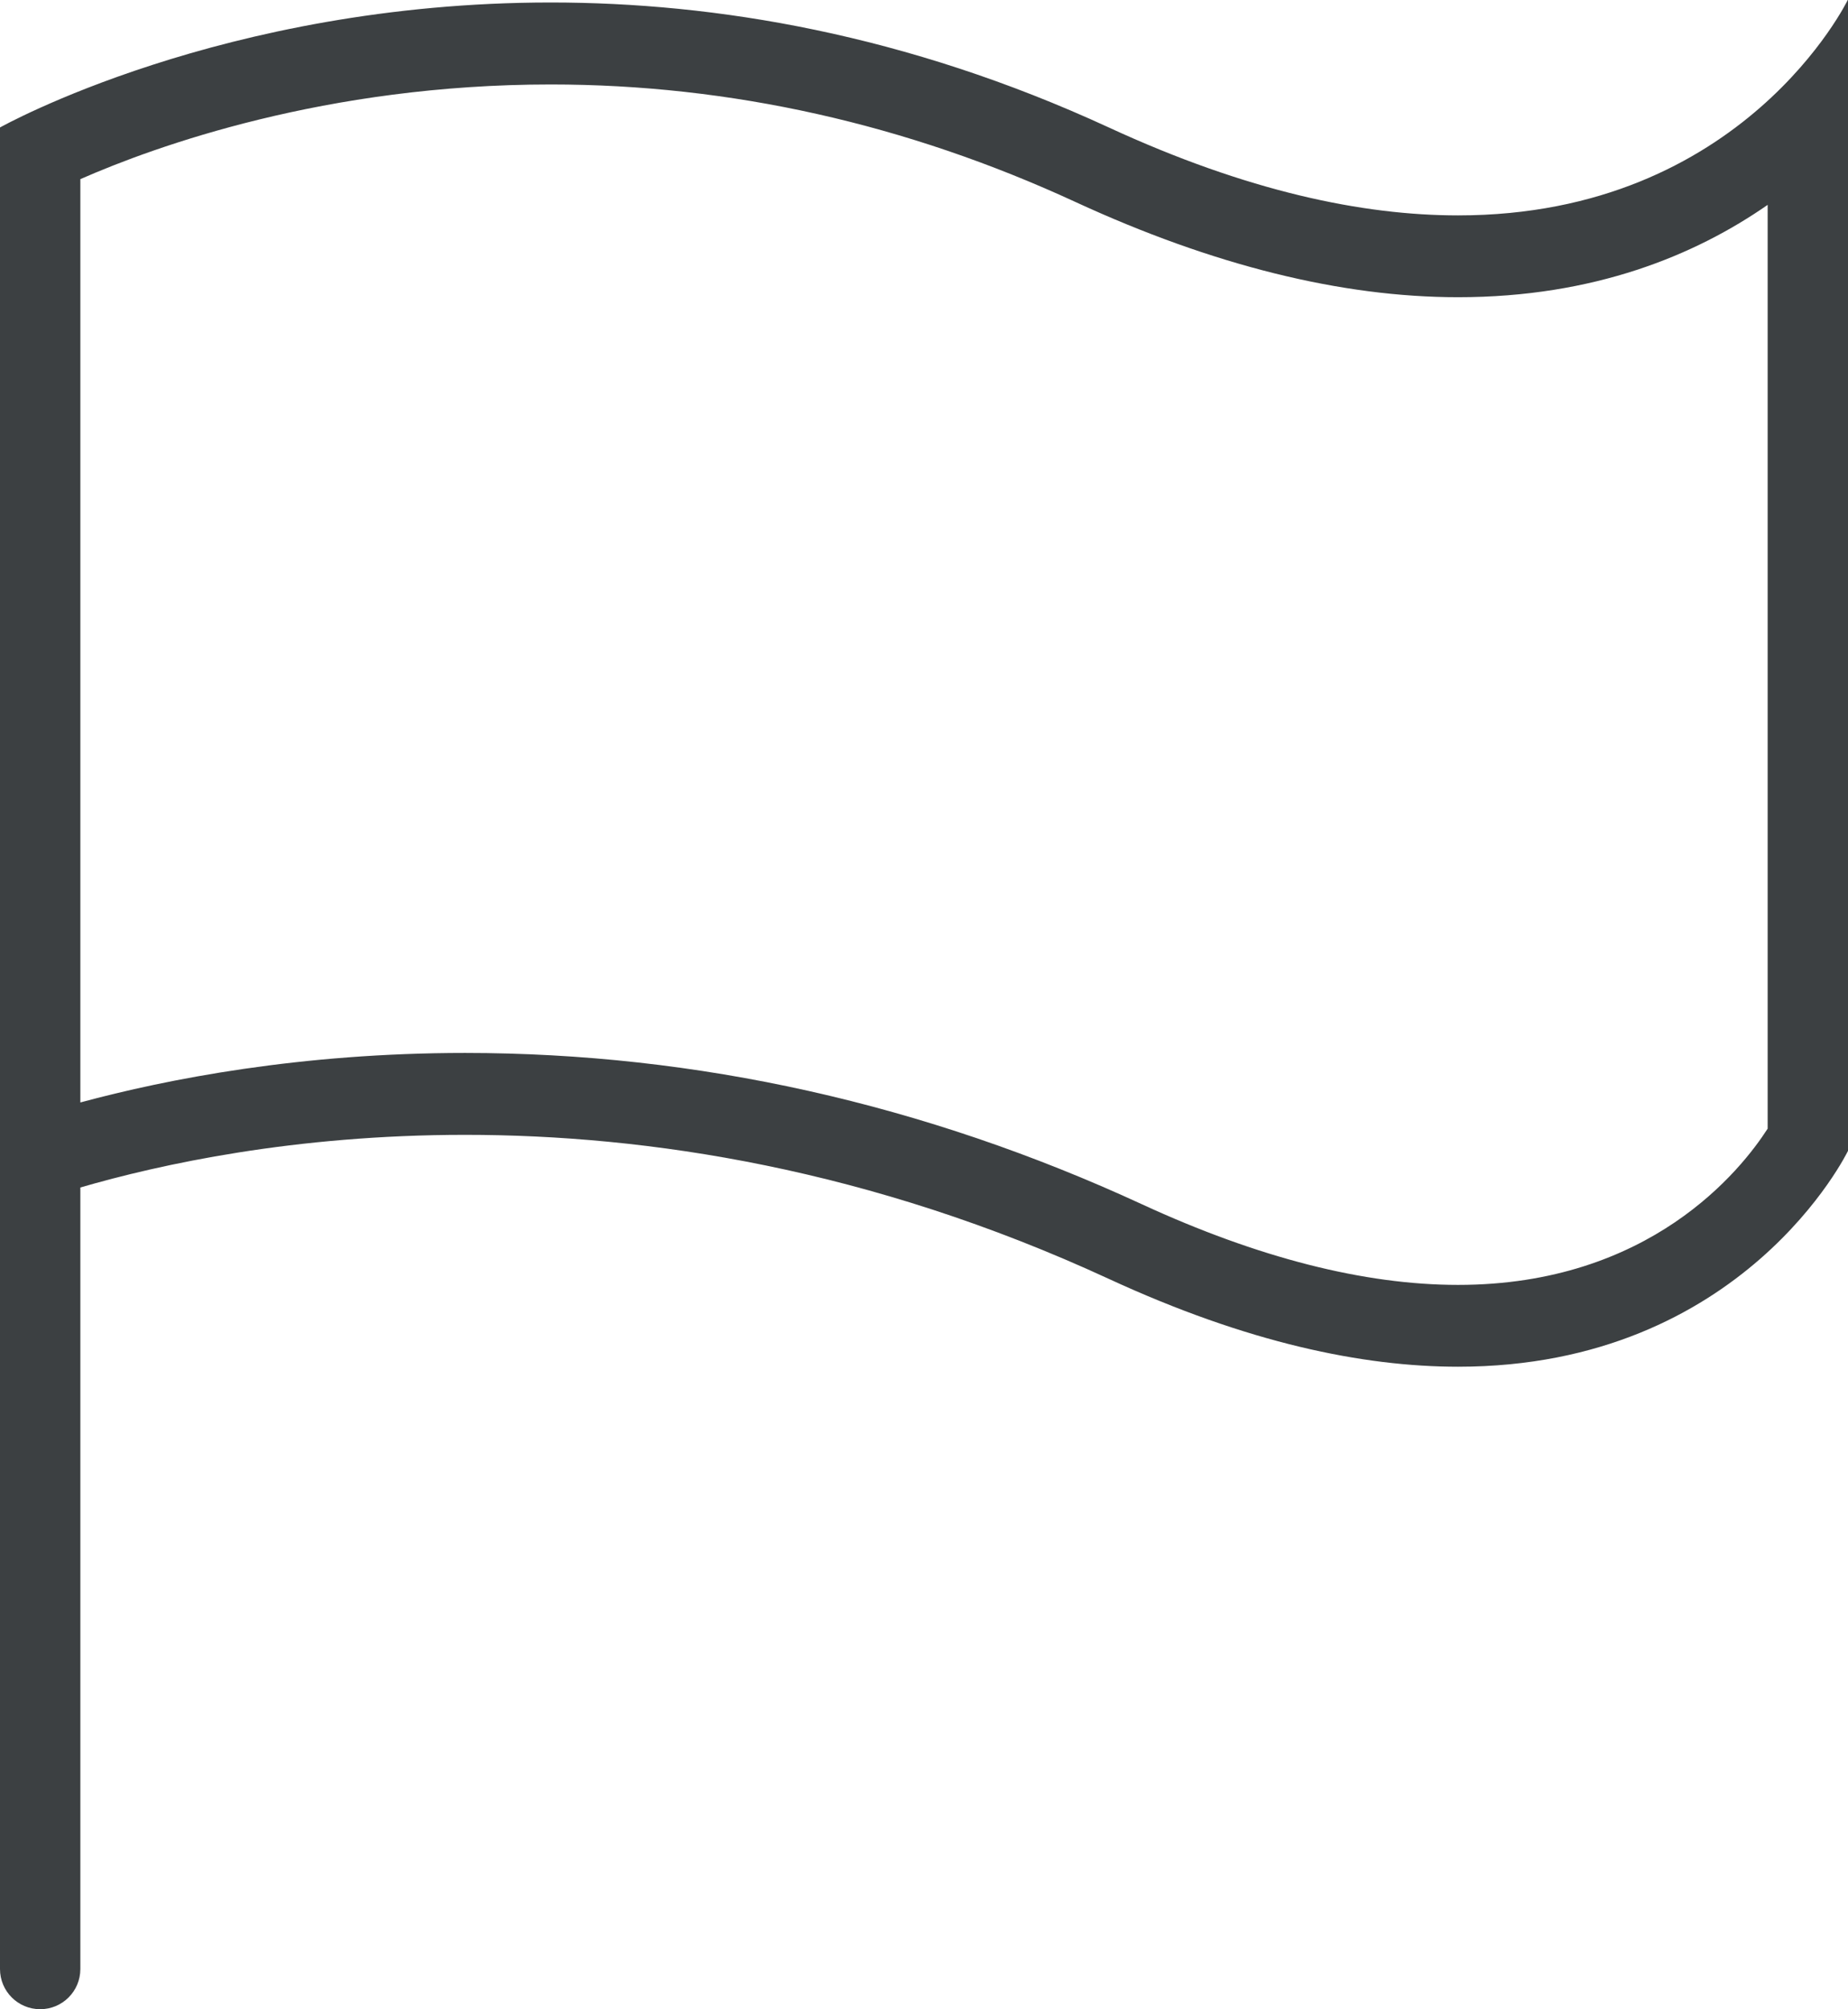<svg xmlns="http://www.w3.org/2000/svg" xmlns:xlink="http://www.w3.org/1999/xlink" preserveAspectRatio="xMidYMid" width="23" height="25" viewBox="0 0 23 25">
  <defs>
    <style>
      .cls-1 {
        fill: #3c4042;
        fill-rule: evenodd;
      }
    </style>
  </defs>
  <path d="M18.147,17.005 C16.962,17.005 15.524,16.708 13.800,15.912 C10.821,14.536 8.052,14.120 5.788,14.120 C3.662,14.120 1.991,14.487 1.000,14.775 L1.000,24.499 C1.000,24.776 0.776,24.999 0.500,24.999 C0.224,24.999 -0.000,24.776 -0.000,24.499 L-0.000,15.115 L-0.000,2.500 L-0.000,1.586 C-0.000,1.586 2.765,0.031 6.854,0.031 C8.898,0.031 11.274,0.421 13.800,1.586 C15.524,2.382 16.962,2.680 18.147,2.680 C21.706,2.680 23.000,-0.006 23.000,-0.006 L23.000,14.319 C23.000,14.319 21.706,17.005 18.147,17.005 ZM22.000,2.549 C21.098,3.176 19.839,3.698 18.147,3.698 C16.693,3.698 15.091,3.300 13.387,2.514 C11.282,1.542 9.085,1.051 6.854,1.051 C4.057,1.051 1.931,1.820 1.000,2.229 L1.000,13.717 C2.082,13.425 3.741,13.101 5.788,13.101 C8.671,13.101 11.506,13.735 14.213,14.984 C15.655,15.649 16.979,15.987 18.147,15.987 C20.536,15.987 21.668,14.559 22.000,14.043 L22.000,2.549 Z" class="cls-1"/>
</svg>
